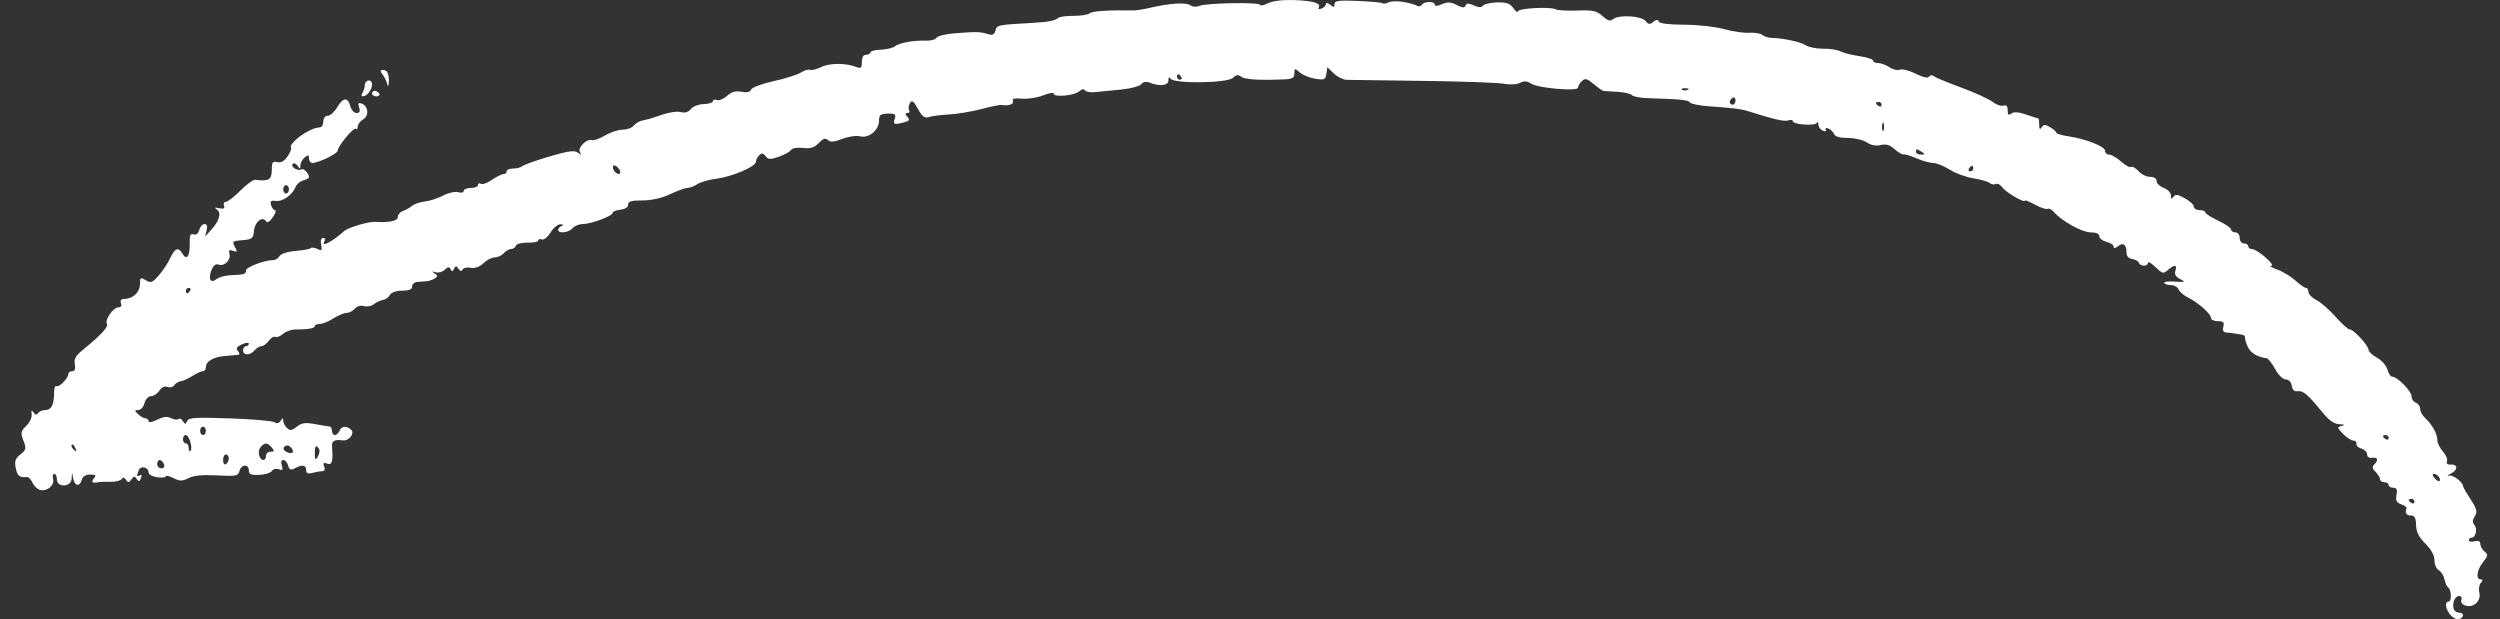 <svg width="109" height="27" viewBox="0 0 109 27" fill="none" xmlns="http://www.w3.org/2000/svg">
<rect x="0" y="0" width="109" height="27" fill="#333333" stroke="none"/>
<path fill-rule="evenodd" clip-rule="evenodd" d="M61.186 0.084C61.429 0.126 61.692 0.199 61.771 0.246C61.849 0.293 61.949 0.276 61.992 0.209C62.093 0.051 62.556 0.048 62.556 0.204C62.556 0.276 62.678 0.268 62.869 0.184C63.114 0.076 63.254 0.083 63.514 0.217C63.763 0.346 63.858 0.352 63.896 0.243C63.934 0.133 64.02 0.131 64.259 0.237C64.472 0.331 64.599 0.335 64.656 0.249C64.703 0.18 64.977 0.116 65.266 0.106C65.678 0.092 65.832 0.145 65.984 0.356C66.09 0.503 66.177 0.567 66.177 0.498C66.177 0.358 67.622 0.281 67.836 0.409C67.908 0.452 68.329 0.475 68.772 0.46C69.455 0.436 69.621 0.472 69.872 0.7C70.101 0.909 70.205 0.938 70.339 0.83C70.587 0.63 71.58 0.692 71.753 0.919C71.869 1.07 71.931 1.077 72.084 0.954C72.219 0.845 72.286 0.841 72.32 0.938C72.349 1.024 72.754 1.075 73.425 1.077C74.007 1.078 74.792 1.164 75.17 1.269C75.547 1.374 76.042 1.446 76.269 1.429C76.496 1.412 76.751 1.454 76.837 1.523C76.922 1.592 77.102 1.65 77.236 1.652C77.746 1.661 78.488 1.82 78.729 1.972C78.866 2.059 79.209 2.127 79.491 2.123C79.773 2.119 80.11 2.171 80.24 2.238C80.371 2.306 80.745 2.4 81.071 2.448C81.397 2.495 81.664 2.582 81.664 2.641C81.664 2.7 81.764 2.749 81.886 2.749C82.008 2.749 82.229 2.83 82.376 2.93C82.523 3.03 82.731 3.079 82.84 3.038C82.948 2.998 83.26 3.078 83.532 3.216C83.842 3.372 84.057 3.42 84.106 3.344C84.154 3.269 84.241 3.264 84.329 3.33C84.409 3.391 84.944 3.611 85.517 3.821C86.091 4.031 86.698 4.308 86.868 4.437C87.037 4.566 87.256 4.641 87.355 4.605C87.478 4.559 87.534 4.623 87.534 4.808C87.534 5.01 87.573 5.046 87.69 4.953C87.799 4.866 87.998 4.879 88.346 4.997C88.621 5.09 88.86 5.166 88.877 5.167C88.894 5.168 88.909 5.292 88.91 5.441C88.911 5.638 88.941 5.669 89.018 5.551C89.107 5.416 89.168 5.416 89.391 5.55C89.537 5.639 89.657 5.746 89.657 5.788C89.657 5.83 89.896 5.9 90.188 5.944C90.96 6.061 91.781 6.387 91.781 6.577C91.781 6.668 91.862 6.743 91.961 6.743C92.061 6.743 92.293 6.878 92.477 7.043C92.661 7.208 92.859 7.315 92.917 7.28C92.975 7.245 93.121 7.328 93.241 7.464C93.361 7.6 93.588 7.711 93.744 7.711C93.916 7.711 94.029 7.784 94.029 7.895C94.029 7.997 94.169 8.132 94.341 8.195C94.513 8.258 94.654 8.407 94.655 8.525C94.656 8.684 94.684 8.699 94.76 8.583C94.842 8.458 94.942 8.47 95.257 8.643C95.473 8.763 95.651 8.929 95.651 9.012C95.652 9.095 95.765 9.163 95.902 9.163C96.039 9.163 96.152 9.207 96.152 9.26C96.152 9.313 96.405 9.476 96.714 9.622C97.023 9.767 97.276 9.941 97.276 10.009C97.276 10.076 97.36 10.131 97.463 10.131C97.567 10.131 97.65 10.239 97.65 10.373C97.65 10.508 97.734 10.616 97.838 10.616C97.941 10.616 98.025 10.67 98.025 10.737C98.025 10.803 98.095 10.858 98.181 10.858C98.415 10.858 99.249 11.582 99.024 11.589C98.921 11.592 99.034 11.663 99.274 11.747C99.515 11.831 99.874 12.046 100.073 12.226C100.272 12.405 100.483 12.552 100.541 12.552C100.6 12.552 100.648 12.632 100.648 12.73C100.648 12.829 100.805 12.987 100.996 13.083C101.188 13.179 101.564 13.508 101.832 13.813C102.101 14.118 102.381 14.367 102.455 14.367C102.626 14.367 103.27 15.071 103.271 15.258C103.272 15.334 103.439 15.488 103.642 15.6C103.845 15.712 104.047 15.944 104.092 16.114C104.136 16.285 104.233 16.425 104.308 16.425C104.527 16.425 105.144 17.057 105.144 17.282C105.144 17.395 105.228 17.52 105.331 17.558C105.435 17.596 105.519 17.718 105.519 17.829C105.519 17.94 105.617 18.119 105.737 18.228C106.036 18.497 106.268 18.917 106.268 19.189C106.268 19.312 106.377 19.535 106.51 19.684C106.643 19.833 106.724 20.026 106.689 20.114C106.65 20.211 106.709 20.267 106.839 20.256C107.167 20.228 107.184 20.482 106.865 20.645C106.708 20.725 106.67 20.765 106.781 20.736C106.953 20.69 107.392 21.03 107.392 21.209C107.392 21.243 107.54 21.498 107.72 21.775C107.992 22.192 108.023 22.318 107.901 22.508C107.794 22.673 107.791 22.782 107.887 22.894C108.031 23.062 107.938 23.445 107.754 23.445C107.692 23.445 107.642 23.494 107.642 23.555C107.642 23.615 107.754 23.636 107.892 23.601C108.059 23.558 108.142 23.597 108.142 23.718C108.142 23.818 108.225 23.966 108.327 24.049C108.49 24.179 108.482 24.236 108.265 24.503C107.994 24.837 107.934 25.26 108.157 25.26C108.258 25.26 108.259 25.304 108.162 25.418C108.088 25.505 108.059 25.693 108.098 25.837C108.192 26.185 107.853 26.513 107.508 26.407C107.353 26.36 107.276 26.26 107.317 26.157C107.354 26.062 107.31 25.986 107.215 25.986C107.033 25.986 106.901 26.317 106.986 26.561C107.015 26.645 107.118 26.713 107.215 26.713C107.44 26.713 107.446 26.909 107.223 26.992C107.13 27.026 106.962 26.95 106.849 26.822C106.624 26.568 106.573 26.229 106.76 26.229C106.902 26.229 106.884 25.712 106.74 25.615C106.683 25.576 106.611 25.416 106.58 25.258C106.548 25.099 106.437 24.924 106.333 24.867C106.229 24.811 106.143 24.614 106.143 24.43C106.143 24.218 105.998 23.952 105.746 23.703C105.463 23.422 105.347 23.19 105.341 22.893C105.334 22.581 105.277 22.477 105.113 22.477C104.914 22.477 104.844 22.358 104.926 22.158C104.943 22.115 104.837 22.038 104.691 21.986C104.488 21.913 104.44 21.817 104.487 21.578C104.533 21.347 104.497 21.266 104.347 21.266C104.236 21.266 104.145 21.212 104.145 21.145C104.145 21.079 104.061 21.024 103.958 21.024C103.855 21.024 103.77 20.966 103.77 20.895C103.77 20.823 103.682 20.68 103.575 20.576C103.437 20.442 103.418 20.349 103.513 20.257C103.713 20.063 103.672 19.92 103.427 19.96C103.3 19.981 103.208 19.92 103.208 19.814C103.208 19.714 103.096 19.6 102.959 19.561C102.821 19.522 102.723 19.427 102.74 19.349C102.757 19.272 102.697 19.209 102.606 19.209C102.515 19.209 102.313 19.078 102.157 18.917C101.894 18.645 101.89 18.622 102.104 18.568C102.264 18.528 102.232 18.506 102.001 18.497C101.768 18.487 101.543 18.329 101.252 17.97C100.627 17.201 100.411 17.018 100.175 17.056C100.034 17.079 99.948 16.998 99.921 16.818C99.897 16.654 99.794 16.546 99.662 16.546C99.536 16.546 99.338 16.353 99.196 16.092C99.061 15.843 98.896 15.631 98.831 15.622C98.409 15.564 98.113 15.382 97.996 15.107C97.921 14.934 97.869 14.75 97.88 14.7C97.891 14.65 97.83 14.601 97.744 14.591C97.658 14.581 97.532 14.56 97.463 14.545C97.394 14.529 97.233 14.51 97.105 14.502C96.936 14.492 96.89 14.422 96.937 14.246C96.989 14.054 96.941 14.004 96.702 14.004C96.537 14.004 96.402 13.943 96.402 13.867C96.402 13.689 95.862 13.206 95.411 12.98C95.217 12.883 95.025 12.719 94.984 12.617C94.944 12.515 94.8 12.431 94.664 12.431C94.529 12.431 94.391 12.389 94.359 12.338C94.326 12.287 94.534 12.26 94.82 12.278C95.284 12.307 95.31 12.296 95.057 12.17C94.862 12.073 94.796 11.96 94.847 11.806C94.936 11.534 94.807 11.521 94.52 11.773C94.323 11.945 94.277 11.934 93.979 11.646C93.8 11.473 93.654 11.388 93.654 11.457C93.654 11.623 93.313 11.622 93.256 11.456C93.232 11.386 93.101 11.312 92.965 11.293C92.81 11.271 92.717 11.164 92.717 11.008C92.717 10.661 92.571 10.553 92.346 10.734C92.219 10.836 92.155 10.842 92.155 10.754C92.155 10.68 92.015 10.586 91.843 10.544C91.671 10.502 91.531 10.393 91.531 10.3C91.531 10.193 91.392 10.131 91.147 10.131C90.775 10.131 89.883 9.633 89.542 9.235C89.453 9.131 89.333 9.073 89.277 9.106C89.22 9.14 88.974 9.059 88.729 8.925C88.484 8.792 88.284 8.711 88.284 8.745C88.284 8.87 87.466 8.393 87.307 8.175C87.216 8.051 87.088 7.982 87.021 8.022C86.954 8.062 86.831 8.042 86.748 7.977C86.665 7.912 86.345 7.821 86.035 7.774C85.726 7.727 85.264 7.558 85.008 7.397C84.752 7.237 84.427 7.106 84.286 7.106C84.145 7.106 83.82 7.016 83.565 6.905C83.309 6.795 83.051 6.716 82.99 6.729C82.929 6.743 82.753 6.639 82.6 6.5C82.398 6.316 82.232 6.268 81.999 6.324C81.793 6.374 81.576 6.333 81.393 6.209C81.237 6.103 80.867 6.016 80.571 6.016C80.221 6.016 80.009 5.956 79.965 5.844C79.927 5.75 79.814 5.641 79.712 5.604C79.61 5.565 79.561 5.588 79.603 5.653C79.646 5.72 79.595 5.74 79.485 5.7C79.378 5.66 79.287 5.538 79.281 5.429C79.276 5.319 79.247 5.286 79.218 5.354C79.154 5.501 78.167 5.433 78.167 5.281C78.167 5.224 78.079 5.21 77.97 5.25C77.805 5.312 77.346 5.205 76.169 4.833C75.911 4.752 75.496 4.702 74.56 4.639C74.121 4.61 73.728 4.534 73.686 4.469C73.612 4.358 73.298 4.325 71.86 4.281C71.517 4.27 71.198 4.211 71.152 4.149C71.106 4.087 70.825 4.022 70.527 4.004C70.23 3.986 69.953 3.969 69.912 3.966C69.872 3.962 69.68 3.827 69.487 3.666C69.193 3.422 69.109 3.401 68.968 3.537C68.876 3.626 68.8 3.755 68.8 3.822C68.8 3.995 67.051 3.843 66.751 3.644C66.578 3.529 66.447 3.521 66.27 3.613C66.13 3.685 65.832 3.702 65.571 3.652C65.321 3.604 63.739 3.548 62.056 3.527C60.373 3.507 58.869 3.486 58.714 3.481C58.558 3.476 58.306 3.35 58.152 3.201L57.872 2.93L57.83 3.217C57.793 3.472 57.741 3.496 57.346 3.434C57.103 3.395 56.799 3.272 56.67 3.159C56.448 2.964 56.436 2.966 56.436 3.198C56.436 3.397 56.348 3.447 55.967 3.462C54.868 3.505 54.265 3.466 54.11 3.341C53.987 3.243 53.895 3.257 53.752 3.395C53.514 3.626 51.186 3.658 51.036 3.432C50.977 3.343 50.944 3.369 50.942 3.505C50.94 3.732 50.581 3.776 50.129 3.605C49.967 3.544 49.835 3.568 49.754 3.673C49.685 3.762 49.292 3.866 48.88 3.904C48.468 3.942 47.962 3.993 47.757 4.016C47.551 4.04 47.349 4.006 47.306 3.94C47.259 3.865 47.164 3.881 47.056 3.98C46.852 4.168 45.945 4.254 45.945 4.086C45.945 4.023 45.738 4.055 45.485 4.157C45.233 4.259 44.818 4.324 44.564 4.301C44.23 4.27 44.118 4.3 44.162 4.411C44.216 4.547 43.964 4.628 43.653 4.574C43.595 4.564 43.201 4.647 42.779 4.757C42.356 4.868 41.73 4.972 41.386 4.99C41.043 5.007 40.649 5.057 40.512 5.101C40.314 5.165 40.212 5.091 40.021 4.746C39.826 4.394 39.758 4.347 39.67 4.499C39.611 4.602 39.596 4.741 39.638 4.807C39.68 4.873 39.648 4.927 39.567 4.927C39.456 4.927 39.455 4.968 39.562 5.094C39.675 5.226 39.646 5.276 39.422 5.334C38.981 5.449 38.928 5.428 39.011 5.177C39.075 4.979 39.028 4.945 38.707 4.953C38.394 4.962 38.326 5.014 38.326 5.248C38.326 5.667 37.894 6.037 37.513 5.945C37.339 5.902 36.989 5.952 36.72 6.056C36.361 6.195 36.201 6.208 36.096 6.106C35.991 6.004 35.889 6.037 35.699 6.235C35.504 6.438 35.34 6.489 35.012 6.45C34.763 6.42 34.541 6.458 34.487 6.54C34.435 6.618 34.195 6.751 33.955 6.835C33.586 6.963 33.497 6.959 33.382 6.809C33.279 6.673 33.212 6.664 33.101 6.771C33.021 6.849 32.956 6.977 32.956 7.056C32.956 7.263 31.924 7.704 31.233 7.792C30.91 7.834 30.534 7.941 30.399 8.031C30.264 8.121 30.07 8.195 29.97 8.195C29.87 8.195 29.531 8.317 29.217 8.466C28.855 8.638 28.415 8.738 28.011 8.738C27.524 8.739 27.377 8.782 27.386 8.921C27.394 9.033 27.266 9.117 27.055 9.141C26.866 9.162 26.711 9.224 26.711 9.279C26.711 9.416 25.775 9.768 25.413 9.768C25.251 9.768 25.048 9.85 24.963 9.95C24.793 10.148 24.338 10.199 24.338 10.021C24.338 9.959 24.408 9.882 24.494 9.848C24.59 9.811 24.569 9.784 24.439 9.778C24.323 9.773 24.127 9.933 24.005 10.134C23.882 10.335 23.71 10.473 23.623 10.44C23.535 10.408 23.464 10.428 23.464 10.486C23.464 10.544 23.257 10.586 23.004 10.579C22.746 10.572 22.522 10.63 22.494 10.712C22.466 10.792 22.371 10.858 22.282 10.858C22.193 10.858 22.051 10.939 21.965 11.039C21.88 11.139 21.704 11.221 21.575 11.221C21.446 11.221 21.223 11.335 21.079 11.475C20.91 11.638 20.712 11.709 20.521 11.674C20.358 11.644 20.2 11.679 20.168 11.753C20.13 11.842 20.071 11.832 19.991 11.721C19.891 11.582 19.86 11.582 19.795 11.721C19.735 11.848 19.7 11.852 19.645 11.736C19.589 11.621 19.53 11.627 19.391 11.761C19.292 11.858 19.114 11.907 18.995 11.87C18.831 11.819 18.82 11.831 18.95 11.92C19.093 12.019 19.093 12.054 18.95 12.144C18.857 12.202 18.696 12.255 18.593 12.262C18.49 12.269 18.307 12.282 18.187 12.292C18.067 12.302 17.969 12.392 17.969 12.492C17.969 12.618 17.837 12.673 17.538 12.673C17.277 12.673 17.064 12.748 16.998 12.862C16.938 12.966 16.8 13.064 16.692 13.079C16.584 13.095 16.408 13.178 16.301 13.263C16.195 13.349 16 13.386 15.869 13.346C15.728 13.303 15.566 13.348 15.473 13.457C15.386 13.558 15.224 13.642 15.112 13.642C15 13.643 14.74 13.751 14.534 13.883C14.328 14.016 14.061 14.124 13.941 14.125C13.821 14.125 13.722 14.168 13.722 14.221C13.722 14.316 13.43 14.365 12.858 14.366C12.692 14.367 12.457 14.454 12.335 14.561C12.214 14.667 12.065 14.725 12.004 14.688C11.944 14.652 11.816 14.729 11.719 14.858C11.623 14.988 11.479 15.094 11.399 15.094C11.32 15.094 11.185 15.175 11.1 15.275C10.899 15.509 10.6 15.509 10.6 15.275C10.6 15.175 10.656 15.094 10.725 15.094C10.793 15.094 10.85 15.044 10.85 14.984C10.85 14.924 10.713 14.937 10.547 15.013C10.322 15.116 10.278 15.191 10.375 15.304C10.447 15.388 10.457 15.462 10.397 15.469C10.337 15.476 10.074 15.499 9.813 15.52C9.298 15.562 8.976 15.753 8.976 16.016C8.976 16.108 8.918 16.183 8.847 16.183C8.776 16.183 8.571 16.276 8.391 16.39C8.211 16.504 7.98 16.61 7.877 16.624C7.774 16.639 7.648 16.717 7.596 16.798C7.545 16.878 7.412 16.911 7.302 16.87C7.177 16.823 7.043 16.885 6.947 17.034C6.862 17.165 6.7 17.272 6.587 17.272C6.471 17.272 6.346 17.405 6.302 17.575C6.259 17.741 6.137 17.877 6.03 17.877C5.858 17.877 5.857 17.898 6.023 18.059C6.126 18.159 6.271 18.241 6.345 18.241C6.418 18.241 6.478 18.296 6.478 18.365C6.478 18.435 6.64 18.407 6.854 18.3C7.124 18.165 7.295 18.146 7.462 18.233C7.59 18.299 7.733 18.316 7.78 18.27C7.827 18.224 7.916 18.266 7.977 18.362C8.074 18.513 8.098 18.513 8.159 18.358C8.218 18.209 8.517 18.19 10.008 18.241C10.986 18.274 11.863 18.349 11.957 18.407C12.066 18.476 12.165 18.454 12.236 18.347C12.322 18.214 12.345 18.212 12.347 18.34C12.348 18.428 12.421 18.571 12.511 18.657C12.644 18.786 12.722 18.777 12.942 18.603C13.159 18.433 13.316 18.412 13.748 18.493C14.043 18.548 14.326 18.595 14.378 18.598C14.43 18.601 14.472 18.685 14.472 18.785C14.472 18.885 14.53 18.967 14.6 18.967C14.671 18.967 14.762 18.885 14.801 18.785C14.886 18.57 15.116 18.55 15.313 18.741C15.478 18.901 15.21 19.234 14.943 19.2C14.573 19.153 14.455 19.224 14.476 19.481C14.529 20.113 14.477 20.293 14.262 20.213C14.104 20.154 14.073 20.184 14.134 20.337C14.182 20.458 14.153 20.541 14.062 20.542C13.978 20.543 13.783 20.576 13.629 20.616C13.422 20.67 13.348 20.637 13.348 20.494C13.348 20.271 13.184 20.245 12.854 20.416C12.673 20.51 12.612 20.484 12.561 20.295C12.526 20.164 12.431 20.056 12.352 20.056C12.264 20.056 12.238 20.151 12.286 20.297C12.348 20.487 12.321 20.522 12.157 20.461C12.042 20.419 11.905 20.451 11.853 20.534C11.8 20.617 11.553 20.694 11.303 20.705C10.945 20.721 10.85 20.681 10.85 20.512C10.85 20.22 10.52 20.24 10.44 20.537C10.381 20.754 10.29 20.772 9.467 20.727C8.849 20.693 8.452 20.73 8.226 20.843C7.943 20.985 7.843 20.985 7.56 20.843C7.378 20.751 7.228 20.717 7.228 20.768C7.228 20.82 7.059 20.837 6.853 20.808C6.647 20.779 6.478 20.685 6.478 20.6C6.478 20.368 6.135 20.286 6.052 20.497C5.949 20.756 5.96 20.808 6.102 20.723C6.174 20.679 6.193 20.731 6.147 20.847C6.085 21.005 6.048 21.012 5.961 20.883C5.873 20.751 5.831 20.755 5.729 20.903C5.626 21.054 5.586 21.057 5.495 20.921C5.421 20.81 5.359 20.799 5.303 20.886C5.257 20.958 5.039 21.012 4.819 21.006C4.598 21 4.361 21.008 4.293 21.024C4.034 21.084 3.955 21.018 4.092 20.858C4.207 20.724 4.175 20.691 3.931 20.691C3.739 20.691 3.604 20.775 3.566 20.918C3.481 21.231 3.26 21.204 3.194 20.873L3.14 20.601L3.123 20.873C3.1 21.243 2.482 21.272 2.482 20.903C2.482 20.77 2.431 20.661 2.369 20.661C2.306 20.661 2.282 20.76 2.315 20.881C2.387 21.148 2.078 21.423 1.77 21.366C1.646 21.344 1.49 21.204 1.422 21.055C1.355 20.906 1.242 20.79 1.173 20.798C0.852 20.831 0.759 20.756 0.687 20.408C0.626 20.111 0.668 19.988 0.89 19.813C1.142 19.615 1.155 19.554 1.022 19.212C0.891 18.873 0.905 18.801 1.145 18.567C1.295 18.423 1.401 18.195 1.382 18.061C1.356 17.879 1.376 17.859 1.461 17.981C1.542 18.096 1.602 18.105 1.662 18.011C1.709 17.938 1.85 17.877 1.976 17.877C2.24 17.877 2.357 17.648 2.357 17.134C2.357 16.936 2.403 16.802 2.46 16.835C2.574 16.904 2.981 16.489 2.981 16.303C2.981 16.237 3.058 16.183 3.151 16.183C3.265 16.183 3.302 16.084 3.262 15.884C3.217 15.655 3.301 15.506 3.618 15.248C4.397 14.616 4.742 14.243 4.663 14.118C4.555 13.95 4.941 13.399 5.166 13.399C5.275 13.399 5.318 13.328 5.275 13.218C5.227 13.097 5.281 13.035 5.435 13.032C5.802 13.026 6.104 12.735 6.104 12.386C6.104 12.095 6.127 12.08 6.355 12.218C6.576 12.352 6.645 12.326 6.924 12.007C7.098 11.808 7.323 11.467 7.423 11.251C7.628 10.81 7.782 10.758 7.962 11.069C8.138 11.373 8.287 11.157 8.272 10.618C8.262 10.26 8.301 10.167 8.438 10.217C8.549 10.259 8.643 10.187 8.686 10.026C8.724 9.884 8.828 9.768 8.917 9.768C9.021 9.768 9.053 9.865 9.009 10.041L8.94 10.313L9.204 10.026C9.564 9.635 9.666 9.28 9.458 9.138C9.334 9.052 9.361 9.036 9.56 9.078C9.755 9.12 9.813 9.088 9.765 8.968C9.729 8.876 9.765 8.8 9.847 8.8C9.928 8.8 10.214 8.579 10.481 8.31C10.748 8.04 11.039 7.829 11.127 7.84C11.709 7.915 11.849 7.833 11.849 7.42C11.849 7.073 11.887 7.017 12.088 7.068C12.251 7.109 12.396 7.027 12.542 6.811C12.66 6.636 12.726 6.463 12.688 6.426C12.601 6.342 12.987 5.963 13.369 5.757C13.658 5.602 13.732 5.576 13.972 5.547C14.041 5.539 14.097 5.423 14.097 5.29C14.097 5.152 14.18 5.048 14.29 5.048C14.396 5.048 14.579 4.885 14.696 4.686C14.956 4.244 15.168 4.221 15.272 4.625C15.315 4.791 15.438 4.927 15.544 4.927C15.68 4.927 15.714 4.856 15.658 4.686C15.599 4.506 15.626 4.462 15.762 4.513C16.061 4.624 16.105 5.04 15.835 5.204C15.703 5.283 15.596 5.426 15.596 5.521C15.596 5.616 15.559 5.658 15.515 5.615C15.425 5.528 14.73 6.366 14.725 6.568C14.721 6.698 13.883 7.106 13.618 7.106C13.538 7.106 13.473 7.017 13.473 6.909C13.473 6.748 13.439 6.74 13.285 6.864C13.182 6.947 13.097 7.103 13.096 7.211C13.094 7.38 13.077 7.382 12.978 7.23C12.914 7.132 12.818 7.094 12.765 7.146C12.645 7.263 12.981 7.478 13.137 7.385C13.242 7.322 13.466 7.551 13.471 7.727C13.472 7.769 13.36 7.832 13.223 7.867C13.086 7.901 12.934 8.03 12.886 8.153C12.749 8.5 12.313 8.806 12.022 8.761C11.818 8.728 11.772 8.769 11.818 8.941C11.851 9.063 11.929 9.163 11.991 9.163C12.053 9.163 12.01 9.303 11.895 9.473C11.765 9.665 11.653 9.732 11.601 9.65C11.446 9.408 11.114 9.661 11.075 10.051C11.041 10.398 10.993 10.438 10.568 10.472C10.135 10.506 10.11 10.528 10.239 10.762C10.36 10.98 10.349 11.004 10.162 10.935C9.997 10.873 9.959 10.905 10.004 11.071C10.076 11.339 9.779 11.629 9.528 11.536C9.407 11.491 9.301 11.576 9.221 11.778C9.068 12.167 9.182 12.375 9.436 12.171C9.539 12.088 9.801 12.012 10.018 12.002C10.658 11.974 10.725 11.954 10.725 11.795C10.725 11.649 11.523 11.342 11.903 11.342C12.004 11.342 12.132 11.263 12.188 11.166C12.246 11.065 12.539 10.97 12.884 10.941C13.211 10.914 13.513 10.859 13.555 10.818C13.596 10.778 13.727 10.795 13.845 10.857C14.027 10.951 14.051 10.922 14.002 10.671C13.966 10.492 14.001 10.373 14.09 10.373C14.171 10.373 14.202 10.428 14.159 10.495C13.955 10.815 14.446 10.57 15.016 10.067C15.184 9.919 16.076 9.654 16.345 9.673C16.961 9.714 17.344 9.634 17.344 9.462C17.344 9.36 17.443 9.243 17.563 9.202C17.683 9.16 17.866 9.058 17.969 8.974C18.072 8.891 18.325 8.805 18.531 8.783C18.737 8.762 19.093 8.646 19.323 8.526C19.553 8.405 19.848 8.34 19.979 8.38C20.111 8.421 20.217 8.396 20.217 8.324C20.217 8.253 20.357 8.195 20.529 8.195C20.701 8.195 20.841 8.137 20.841 8.067C20.841 7.996 20.898 7.972 20.967 8.014C21.036 8.055 21.256 7.977 21.454 7.839C21.654 7.702 21.878 7.59 21.953 7.59C22.029 7.59 22.09 7.535 22.09 7.469C22.09 7.402 22.219 7.348 22.377 7.348C22.535 7.348 22.718 7.299 22.783 7.24C22.849 7.18 23.377 6.993 23.958 6.822C24.796 6.577 25.053 6.543 25.2 6.658C25.348 6.774 25.365 6.771 25.286 6.642C25.168 6.452 25.577 6.033 25.808 6.108C25.892 6.135 26.151 6.044 26.382 5.905C26.614 5.767 26.959 5.653 27.149 5.653C27.34 5.653 27.558 5.573 27.634 5.474C27.71 5.375 27.885 5.275 28.023 5.25C28.16 5.226 28.357 5.175 28.46 5.137C29.092 4.908 29.474 4.832 29.706 4.891C29.872 4.934 30.027 4.883 30.124 4.754C30.209 4.641 30.458 4.544 30.68 4.538C30.901 4.532 31.082 4.475 31.082 4.412C31.082 4.348 31.161 4.325 31.256 4.361C31.352 4.396 31.552 4.314 31.703 4.179C31.898 4.002 32.076 3.952 32.33 4.001C32.566 4.047 32.705 4.015 32.749 3.905C32.785 3.814 33.225 3.65 33.728 3.539C34.231 3.429 34.77 3.258 34.926 3.16C35.083 3.061 35.259 3.009 35.317 3.044C35.376 3.079 35.596 3.024 35.808 2.922C36.185 2.739 36.899 2.742 37.358 2.928C37.534 2.999 37.577 2.954 37.577 2.701C37.577 2.501 37.645 2.385 37.764 2.385C37.867 2.385 37.952 2.34 37.952 2.284C37.952 2.228 38.155 2.175 38.403 2.166C38.652 2.157 38.929 2.09 39.019 2.018C39.207 1.867 39.843 1.752 40.377 1.773C40.578 1.781 40.782 1.724 40.831 1.648C40.88 1.571 41.222 1.484 41.59 1.455C42.566 1.377 42.729 1.379 43.048 1.48C43.275 1.551 43.35 1.519 43.401 1.332C43.467 1.087 43.476 1.085 45.071 0.995C45.715 0.958 46.026 0.895 46.149 0.775C46.197 0.729 46.496 0.691 46.815 0.691C47.133 0.691 47.447 0.64 47.512 0.577C47.609 0.483 48.402 0.433 49.442 0.455C49.545 0.457 49.882 0.4 50.191 0.329C51.026 0.135 51.732 0.096 51.907 0.233C51.993 0.302 52.158 0.312 52.281 0.258C52.576 0.128 54.937 0.087 54.937 0.211C54.937 0.265 55.093 0.234 55.285 0.141C55.5 0.037 55.941 -0.015 56.44 0.004C57.276 0.036 57.616 0.142 57.493 0.335C57.454 0.396 57.509 0.414 57.616 0.374C57.722 0.334 57.81 0.247 57.81 0.179C57.81 0.108 57.889 0.12 57.997 0.207C58.149 0.329 58.184 0.324 58.184 0.178C58.184 0.03 58.366 0.006 59.203 0.041C59.763 0.064 60.248 0.109 60.281 0.141C60.314 0.173 60.431 0.155 60.542 0.103C60.654 0.05 60.943 0.041 61.186 0.084ZM16.813 3.078C16.899 3.108 16.963 3.304 16.955 3.515C16.945 3.773 16.92 3.819 16.879 3.656C16.845 3.523 16.759 3.345 16.689 3.26C16.538 3.08 16.592 3.001 16.813 3.078ZM51.315 3.354C51.315 3.42 51.375 3.475 51.447 3.475C51.52 3.475 51.545 3.42 51.502 3.354C51.46 3.287 51.401 3.233 51.37 3.233C51.34 3.233 51.315 3.287 51.315 3.354ZM16.22 3.683C16.22 3.92 15.999 4.201 15.813 4.201C15.754 4.201 15.75 4.133 15.804 4.05C15.857 3.966 15.903 3.821 15.905 3.727C15.91 3.465 16.22 3.421 16.22 3.683ZM73.33 3.911C73.372 3.951 73.479 3.955 73.57 3.92C73.669 3.882 73.639 3.853 73.494 3.847C73.362 3.842 73.289 3.871 73.33 3.911ZM16.532 4.08C16.575 4.146 16.522 4.201 16.415 4.201C16.308 4.201 16.22 4.146 16.22 4.08C16.22 4.013 16.273 3.959 16.338 3.959C16.402 3.959 16.49 4.013 16.532 4.08ZM75.419 4.45C75.419 4.513 75.476 4.564 75.544 4.564C75.613 4.564 75.669 4.479 75.669 4.375C75.669 4.272 75.613 4.22 75.544 4.261C75.476 4.303 75.419 4.387 75.419 4.45ZM81.789 4.496C81.789 4.526 81.845 4.583 81.914 4.625C81.983 4.666 82.039 4.642 82.039 4.571C82.039 4.501 81.983 4.443 81.914 4.443C81.845 4.443 81.789 4.467 81.789 4.496ZM82.081 5.684C82.116 5.767 82.144 5.699 82.144 5.532C82.144 5.366 82.116 5.298 82.081 5.381C82.046 5.464 82.046 5.6 82.081 5.684ZM83.538 6.622C83.538 6.688 83.636 6.742 83.756 6.741C83.943 6.739 83.948 6.722 83.787 6.622C83.552 6.474 83.538 6.474 83.538 6.622ZM26.82 7.502C27.023 7.698 27.139 7.514 26.942 7.307C26.849 7.209 26.753 7.183 26.728 7.249C26.703 7.315 26.745 7.429 26.82 7.502ZM85.848 7.348C85.806 7.414 85.831 7.469 85.903 7.469C85.976 7.469 86.035 7.414 86.035 7.348C86.035 7.281 86.011 7.227 85.98 7.227C85.95 7.227 85.891 7.281 85.848 7.348ZM12.348 8.255C12.348 8.355 12.405 8.437 12.473 8.437C12.542 8.437 12.598 8.355 12.598 8.255C12.598 8.156 12.542 8.074 12.473 8.074C12.405 8.074 12.348 8.156 12.348 8.255ZM8.102 12.673C8.102 12.74 8.127 12.794 8.157 12.794C8.187 12.794 8.247 12.74 8.289 12.673C8.332 12.607 8.307 12.552 8.234 12.552C8.162 12.552 8.102 12.607 8.102 12.673ZM8.726 18.785C8.726 18.885 8.783 18.967 8.851 18.967C8.92 18.967 8.976 18.885 8.976 18.785C8.976 18.685 8.92 18.604 8.851 18.604C8.783 18.604 8.726 18.685 8.726 18.785ZM103.895 19.02C103.895 19.049 103.951 19.107 104.02 19.148C104.089 19.189 104.145 19.165 104.145 19.095C104.145 19.024 104.089 18.967 104.02 18.967C103.951 18.967 103.895 18.991 103.895 19.02ZM7.977 19.148C7.977 19.248 8.033 19.33 8.102 19.33C8.171 19.33 8.227 19.421 8.227 19.532C8.227 19.642 8.262 19.699 8.304 19.658C8.417 19.549 8.244 18.967 8.1 18.967C8.032 18.967 7.977 19.048 7.977 19.148ZM12.468 19.69C12.72 19.84 12.879 19.715 12.691 19.515C12.591 19.409 12.491 19.392 12.412 19.466C12.331 19.542 12.35 19.619 12.468 19.69ZM11.362 19.496C11.212 19.671 11.298 20.056 11.488 20.056C11.549 20.056 11.599 19.974 11.599 19.874C11.599 19.775 11.69 19.693 11.802 19.693C11.968 19.693 11.976 19.66 11.849 19.511C11.656 19.286 11.545 19.283 11.362 19.496ZM3.216 19.604C3.339 19.723 3.353 19.709 3.286 19.536C3.239 19.417 3.169 19.35 3.13 19.387C3.092 19.424 3.13 19.522 3.216 19.604ZM13.726 19.784C13.729 20.069 13.748 20.086 13.858 19.904C13.928 19.787 13.951 19.637 13.909 19.571C13.78 19.368 13.722 19.436 13.726 19.784ZM9.726 20.063C9.726 20.2 9.782 20.279 9.851 20.238C9.919 20.196 9.975 20.084 9.975 19.988C9.975 19.892 9.919 19.814 9.851 19.814C9.782 19.814 9.726 19.926 9.726 20.063ZM6.853 20.238C6.853 20.337 6.936 20.419 7.037 20.419C7.148 20.419 7.192 20.348 7.148 20.238C7.109 20.138 7.026 20.056 6.965 20.056C6.903 20.056 6.853 20.138 6.853 20.238ZM106.146 20.846C106.233 20.947 106.33 21.005 106.361 20.975C106.448 20.891 106.272 20.661 106.121 20.661C106.038 20.661 106.047 20.731 106.146 20.846ZM105.019 21.804C105.019 21.833 105.075 21.891 105.144 21.932C105.213 21.973 105.269 21.949 105.269 21.879C105.269 21.808 105.213 21.75 105.144 21.75C105.075 21.75 105.019 21.774 105.019 21.804Z" fill="white"/>
</svg>
